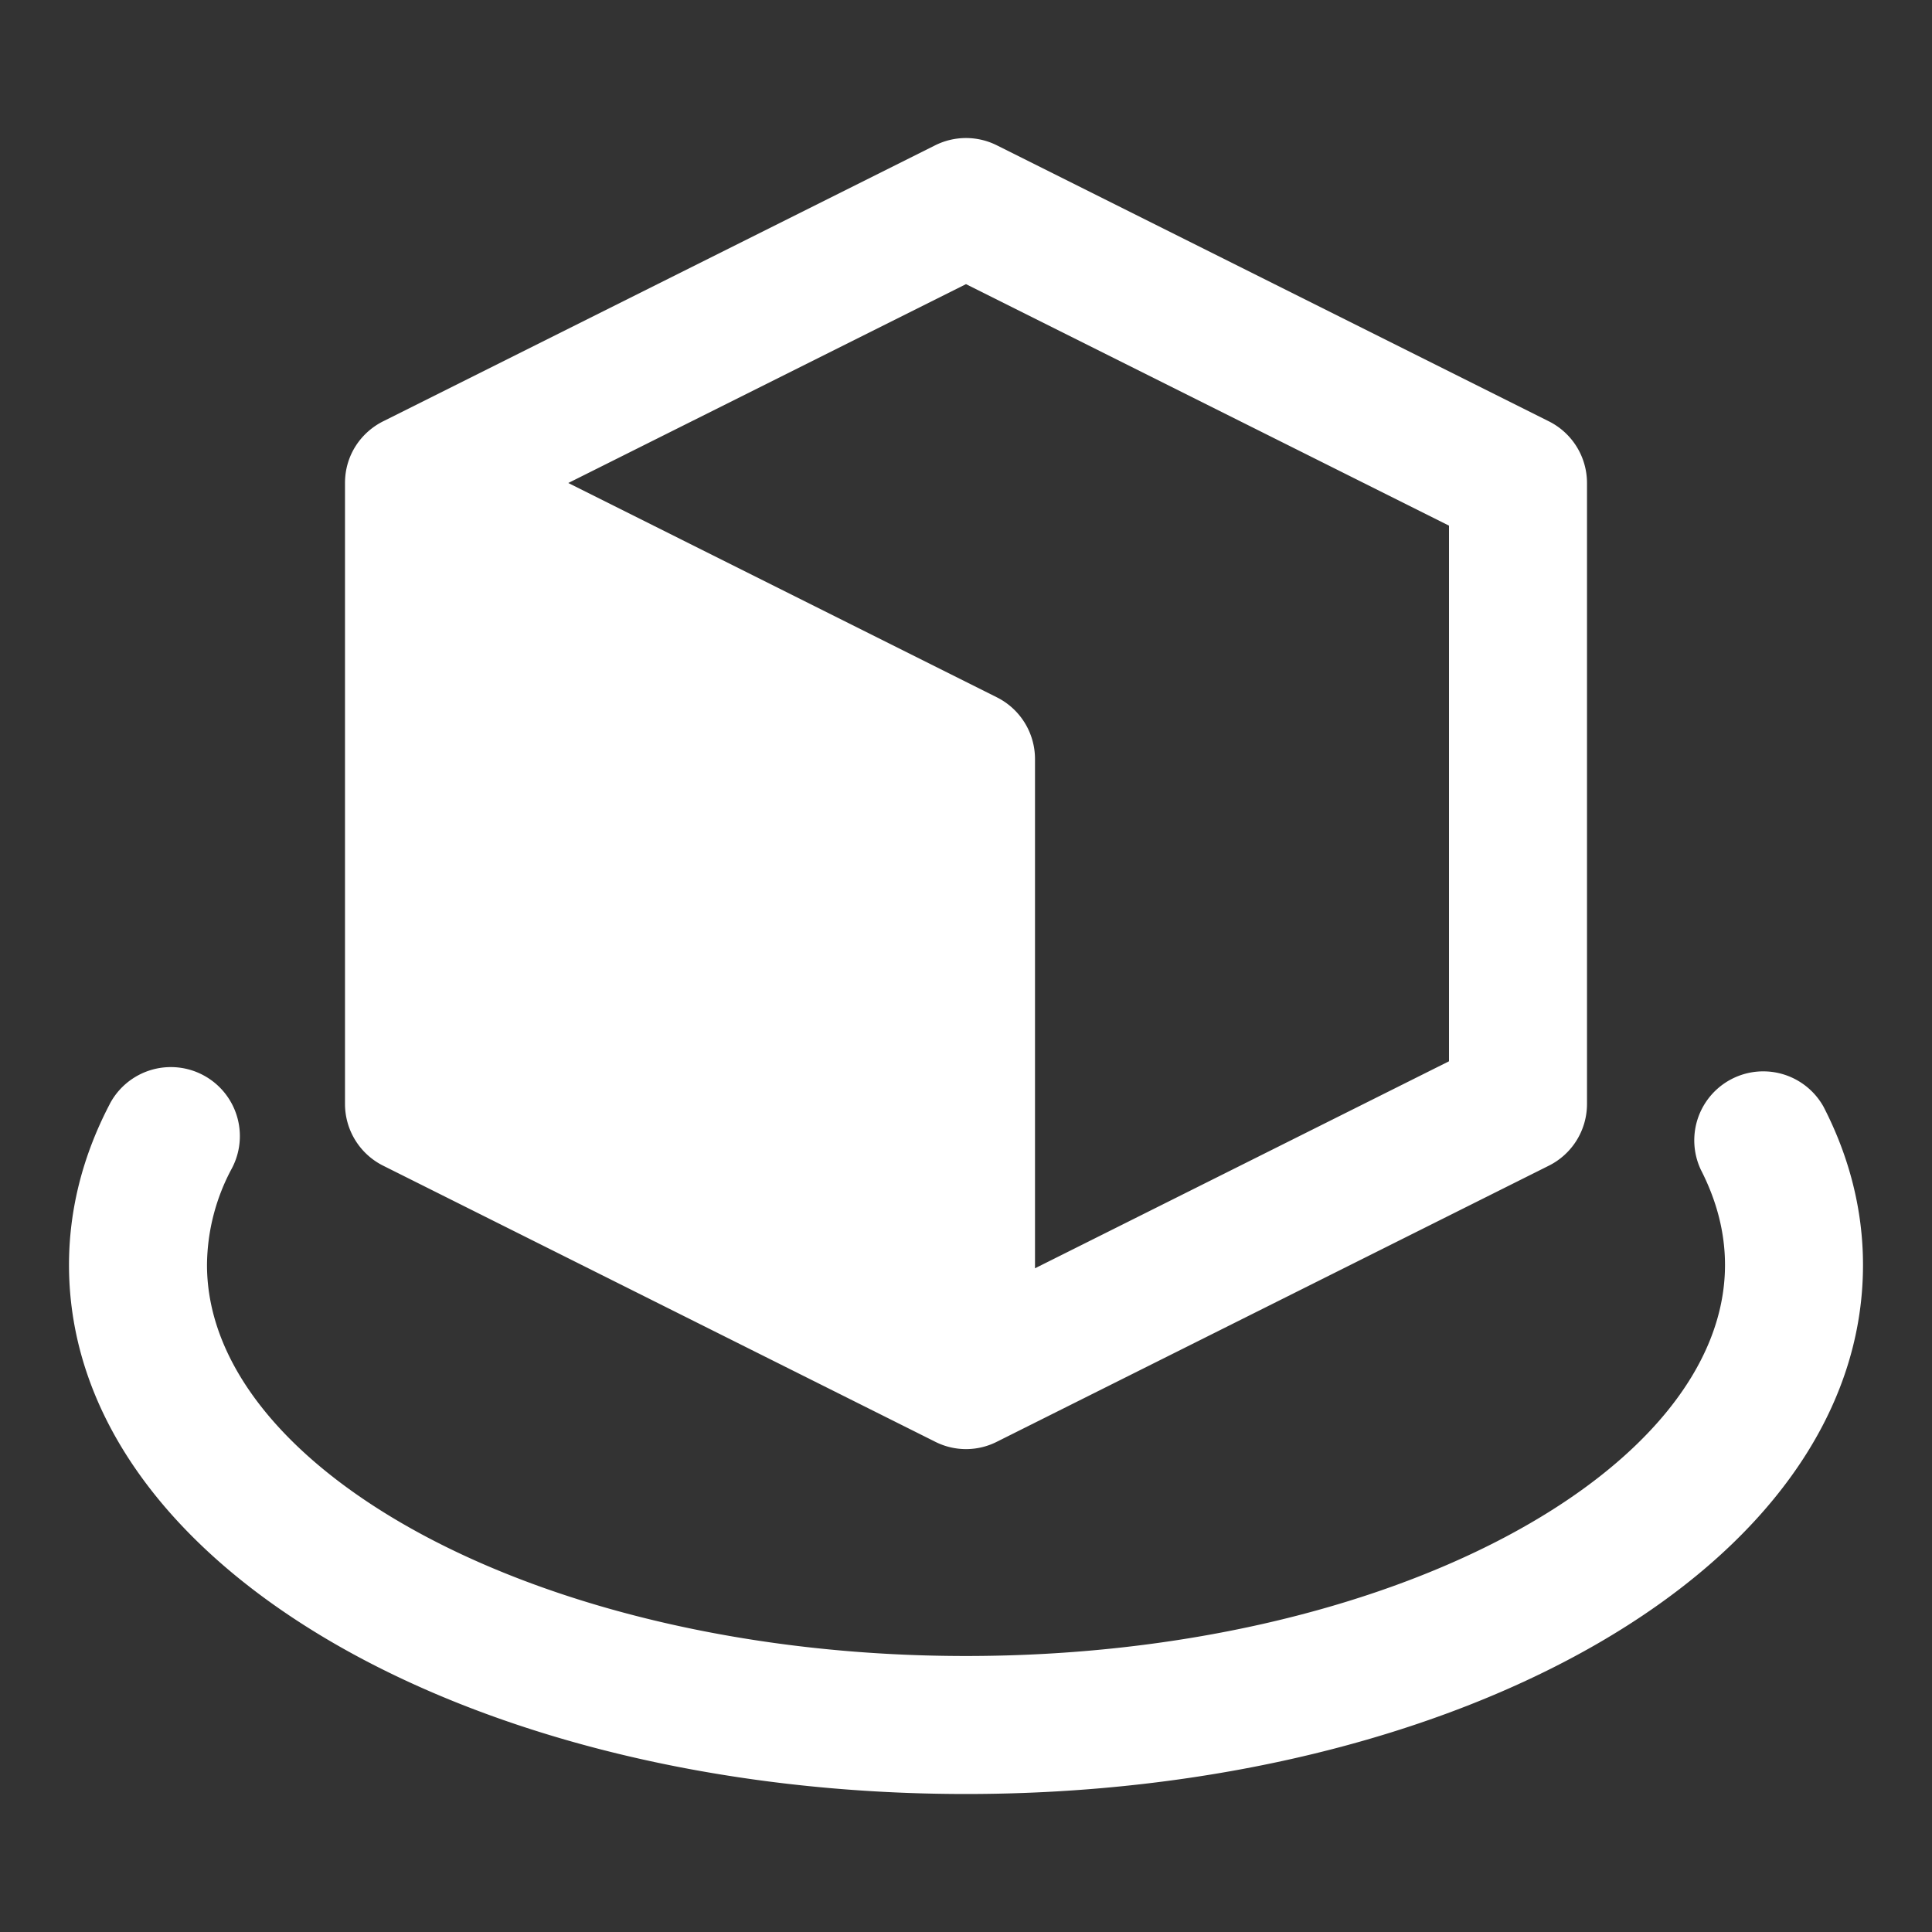 <?xml version="1.0" standalone="no"?><!DOCTYPE svg PUBLIC "-//W3C//DTD SVG 1.1//EN" "http://www.w3.org/Graphics/SVG/1.1/DTD/svg11.dtd"><svg t="1735126280814" class="icon" viewBox="0 0 1024 1024" version="1.1" xmlns="http://www.w3.org/2000/svg" p-id="122630" xmlns:xlink="http://www.w3.org/1999/xlink" width="200" height="200"><rect x="0" y="0" width="1024" height="1024" fill="#333333" stroke="none"/><path d="M203.52 223.086l292.133-146.066a36.571 36.571 0 0 1 32.695 0l292.571 146.286A36.571 36.571 0 0 1 841.143 256v329.143a36.571 36.571 0 0 1-20.224 32.695l-292.206 146.139a36.206 36.206 0 0 1-33.39 0l-292.242-146.139A36.571 36.571 0 0 1 182.857 585.143V256c0-14.994 8.741-27.136 20.663-32.914zM548.571 672.219l219.429-109.714V278.601l-256-128L301.202 256l227.145 113.591A36.571 36.571 0 0 1 548.571 402.286v269.97z m-490.423-87.04a36.571 36.571 0 0 1 64.805 33.975A109.495 109.495 0 0 0 109.714 670.427C109.714 779.118 287.122 877.714 512 877.714s402.286-98.56 402.286-207.25c0-17.006-4.279-33.829-12.8-50.469a36.571 36.571 0 0 1 64.987-33.463c13.787 26.697 20.955 55.003 20.955 83.931C987.429 831.086 771.877 950.857 512 950.857S36.571 831.086 36.571 670.427c0-29.403 7.387-58.075 21.577-85.211z" fill="#ffffff" p-id="122631"></path></svg>
